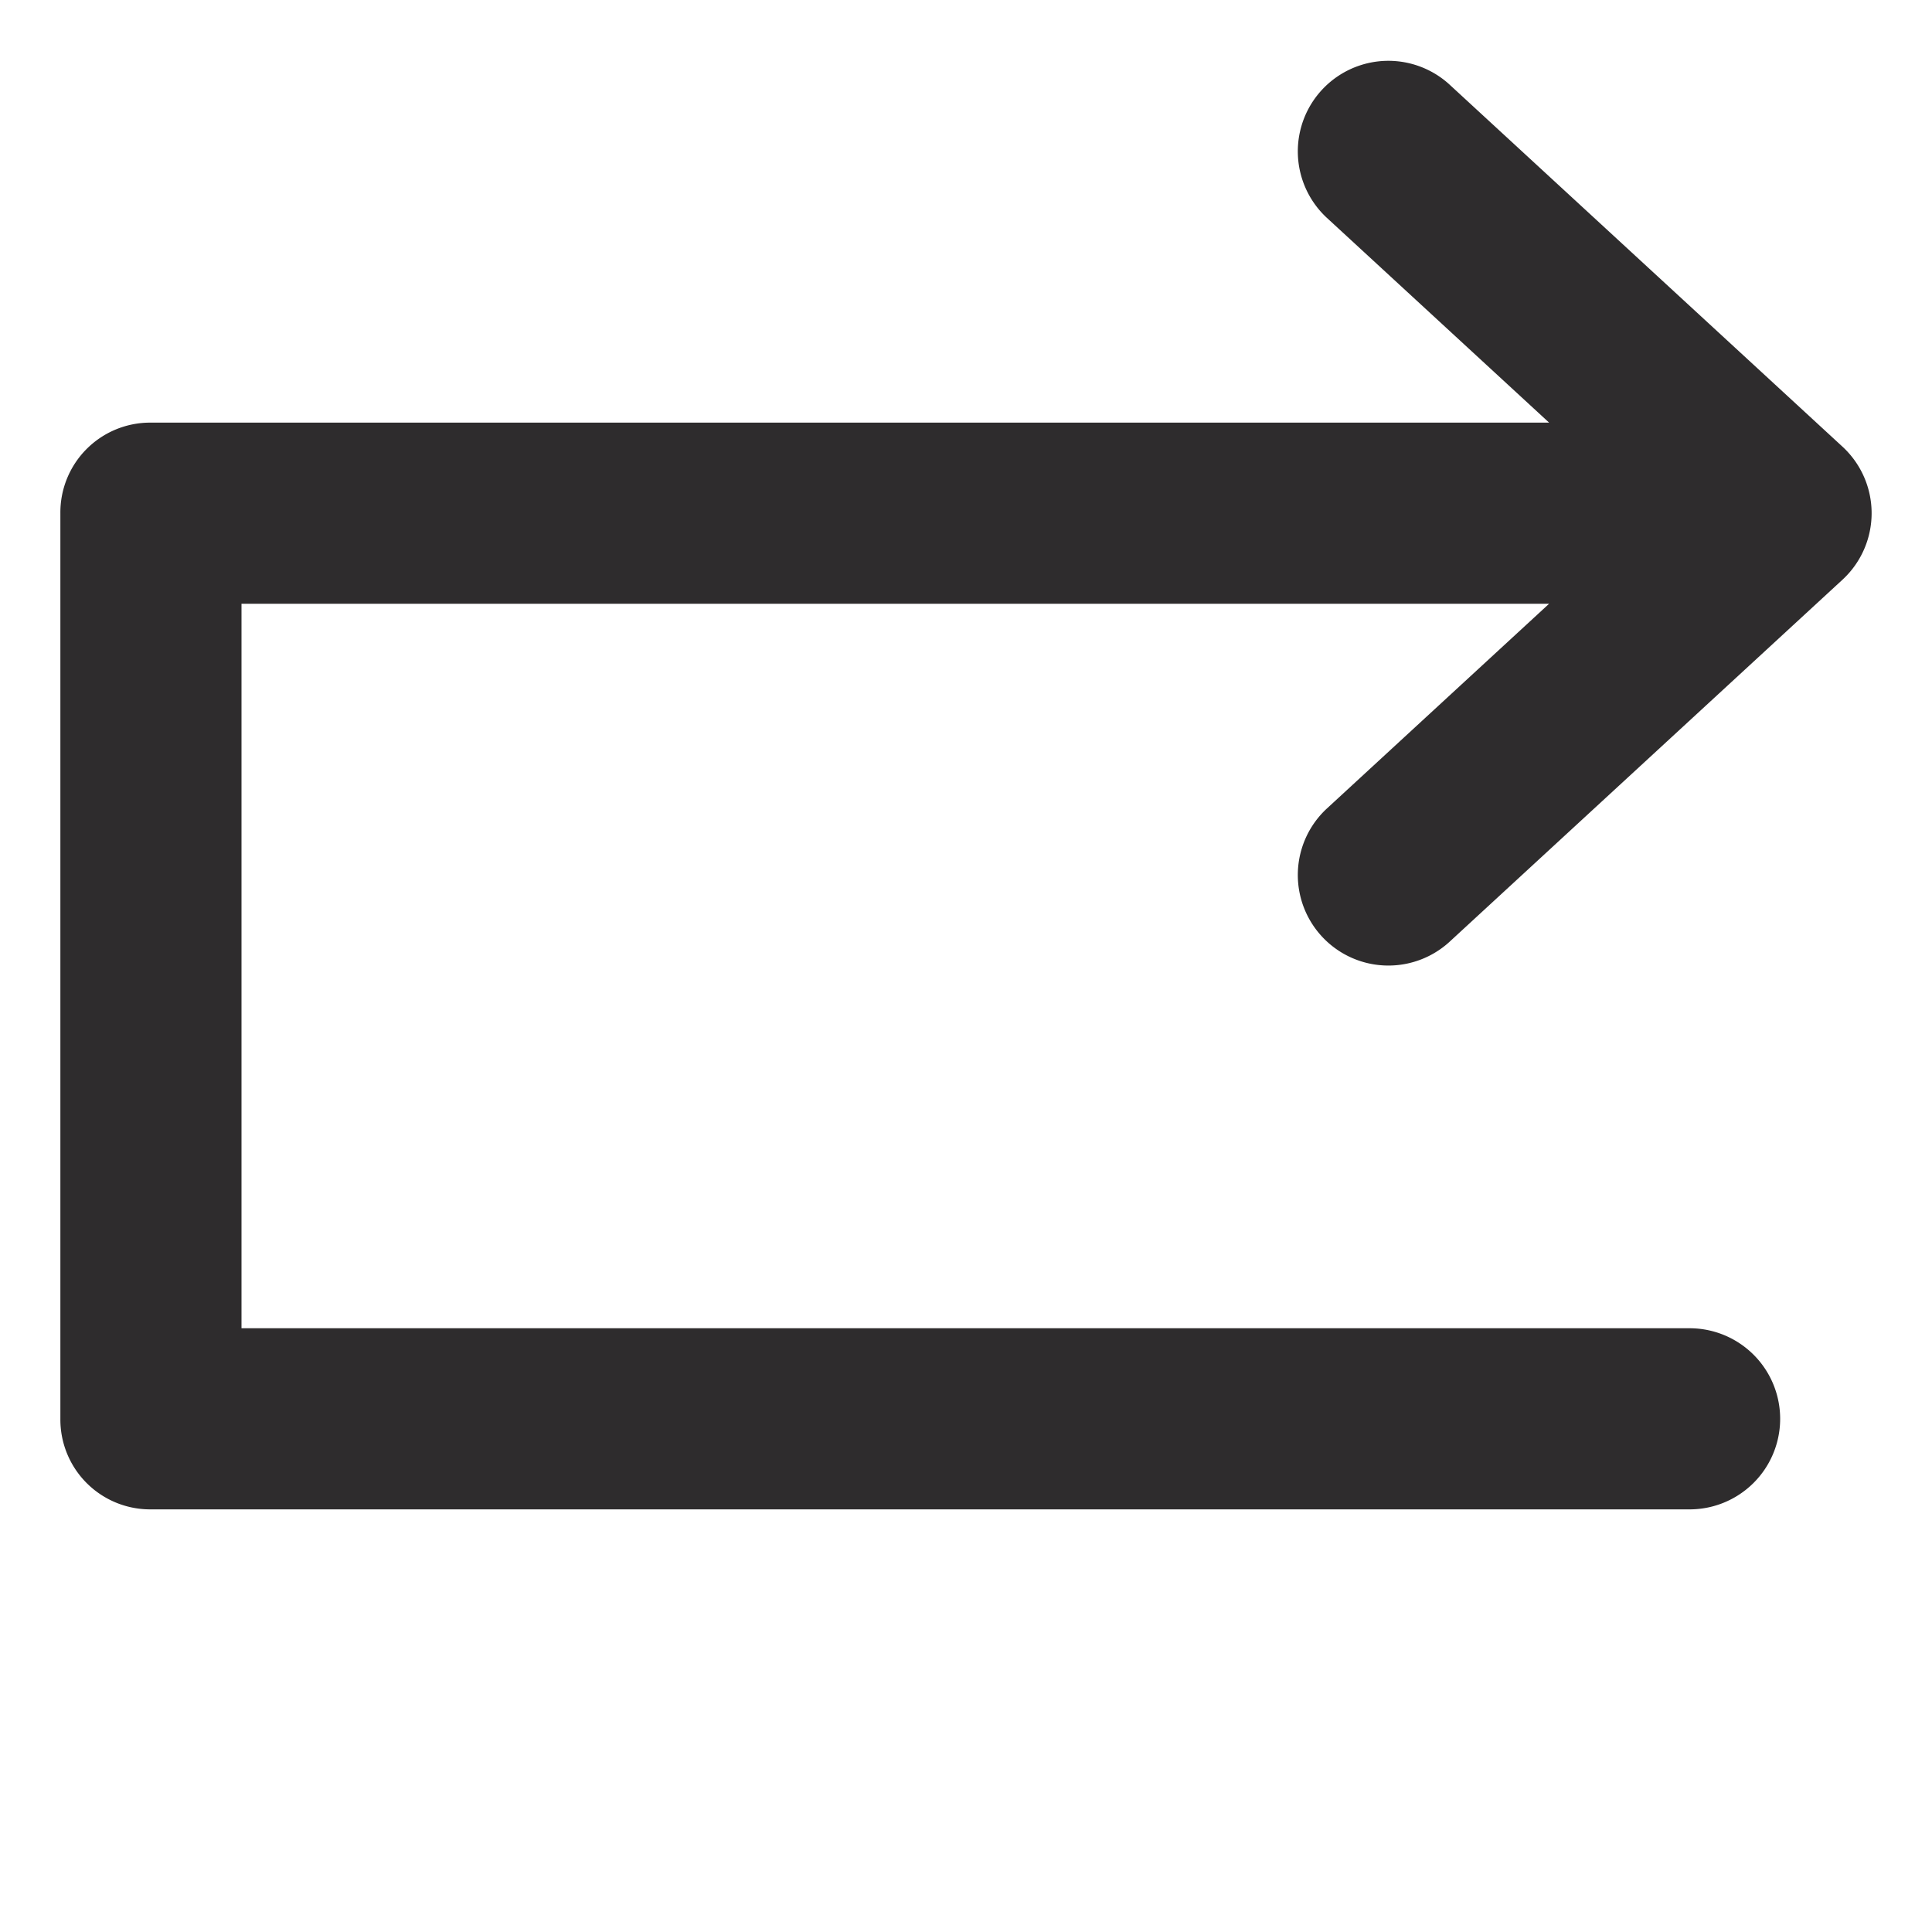 <svg xmlns="http://www.w3.org/2000/svg" viewBox="0 0 64 64" aria-labelledby="title"
aria-describedby="desc" role="img" xmlns:xlink="http://www.w3.org/1999/xlink">
  <title>Redo</title>
  <desc>A solid styled icon from Orion Icon Library.</desc>
  <path data-name="layer1"
  d="M4.97 50h51a3 3 0 0 0 0-6H8V20h43.316l-7.373 6.794a3 3 0 0 0 4.066 4.412l13.023-12a2.998 2.998 0 0 0 0-4.412l-13.023-12a3 3 0 0 0-4.066 4.412L51.316 14H4.971A2.975 2.975 0 0 0 2 17v30a2.975 2.975 0 0 0 2.97 3z"
  fill="#2e2c2d"></path>
</svg>